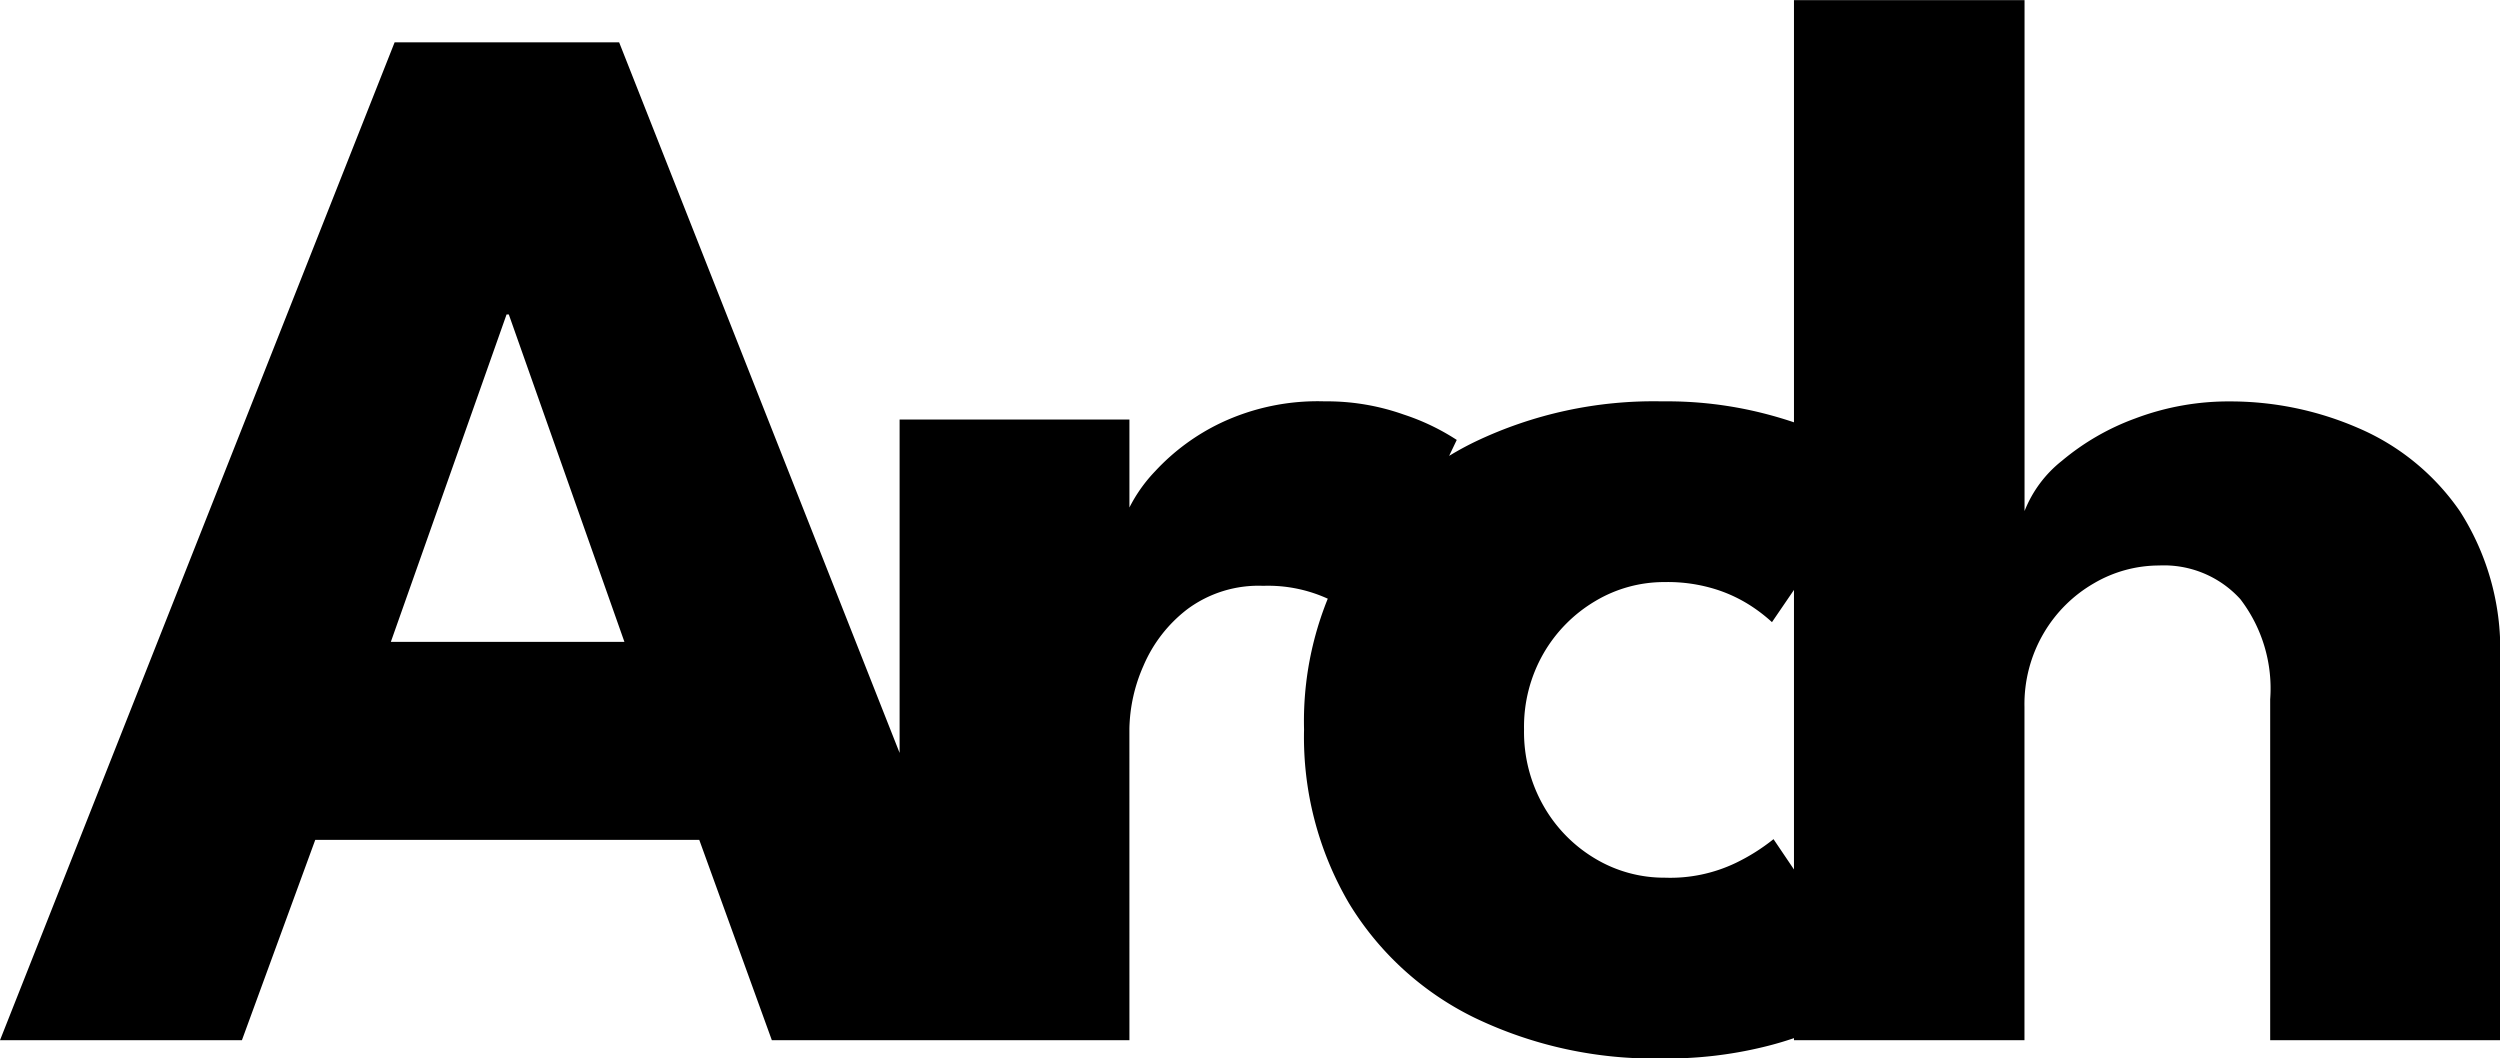 <svg xmlns="http://www.w3.org/2000/svg" width="95.903" height="40.6" viewBox="0 0 95.903 40.6">
  <path id="logo" d="M14.819-38.28h8.613L38.541,0H29.29L26.506-7.685H11.774L8.961,0H-.319Zm-.145,23h8.961L19.2-27.84h-.087ZM43.007,0H34.191V-23.809h8.816v3.683h-.145a5.761,5.761,0,0,1,1.131-1.7,8.3,8.3,0,0,1,2.523-1.856,8.688,8.688,0,0,1,3.973-.826A8.828,8.828,0,0,1,53.534-24a8.671,8.671,0,0,1,2.03.972l-3.422,7.163a4.692,4.692,0,0,0-1.436-1.03,5.515,5.515,0,0,0-2.567-.536,4.578,4.578,0,0,0-2.915.9,5.394,5.394,0,0,0-1.682,2.175,6.224,6.224,0,0,0-.536,2.407ZM63.539-6.235A5.818,5.818,0,0,0,66.265-6.8a7.548,7.548,0,0,0,1.45-.913L71.746-1.74a10.478,10.478,0,0,1-1.6.971A13.146,13.146,0,0,1,67.323.261,15.639,15.639,0,0,1,63.452.7,15.882,15.882,0,0,1,56.26-.856a11.559,11.559,0,0,1-4.828-4.394,12.6,12.6,0,0,1-1.726-6.67,12.505,12.505,0,0,1,1.726-6.67,11.621,11.621,0,0,1,4.828-4.365,15.882,15.882,0,0,1,7.192-1.552,15.03,15.03,0,0,1,3.842.45,15.845,15.845,0,0,1,2.856,1.015,7.891,7.891,0,0,1,1.624.972l-4.118,6.032a6.171,6.171,0,0,0-.74-.58,5.544,5.544,0,0,0-1.378-.667,6.157,6.157,0,0,0-2-.29,5.145,5.145,0,0,0-2.653.725,5.552,5.552,0,0,0-1.986,2,5.648,5.648,0,0,0-.754,2.929A5.726,5.726,0,0,0,58.9-8.976,5.519,5.519,0,0,0,60.885-6.96,5.144,5.144,0,0,0,63.539-6.235ZM85.26-24.505a12.3,12.3,0,0,1,4.872,1.015,9.058,9.058,0,0,1,3.915,3.2,9.818,9.818,0,0,1,1.537,5.757V0H86.768V-13.079a5.633,5.633,0,0,0-1.146-3.842,3.956,3.956,0,0,0-3.118-1.29,4.943,4.943,0,0,0-2.494.681,5.3,5.3,0,0,0-1.929,1.914,5.388,5.388,0,0,0-.739,2.827V0H68.5V-39.9h8.845v19.6a4.613,4.613,0,0,1,1.436-1.929,9.361,9.361,0,0,1,2.813-1.624A10.133,10.133,0,0,1,85.26-24.505Z" transform="translate(0.319 39.904)"/>
</svg>
